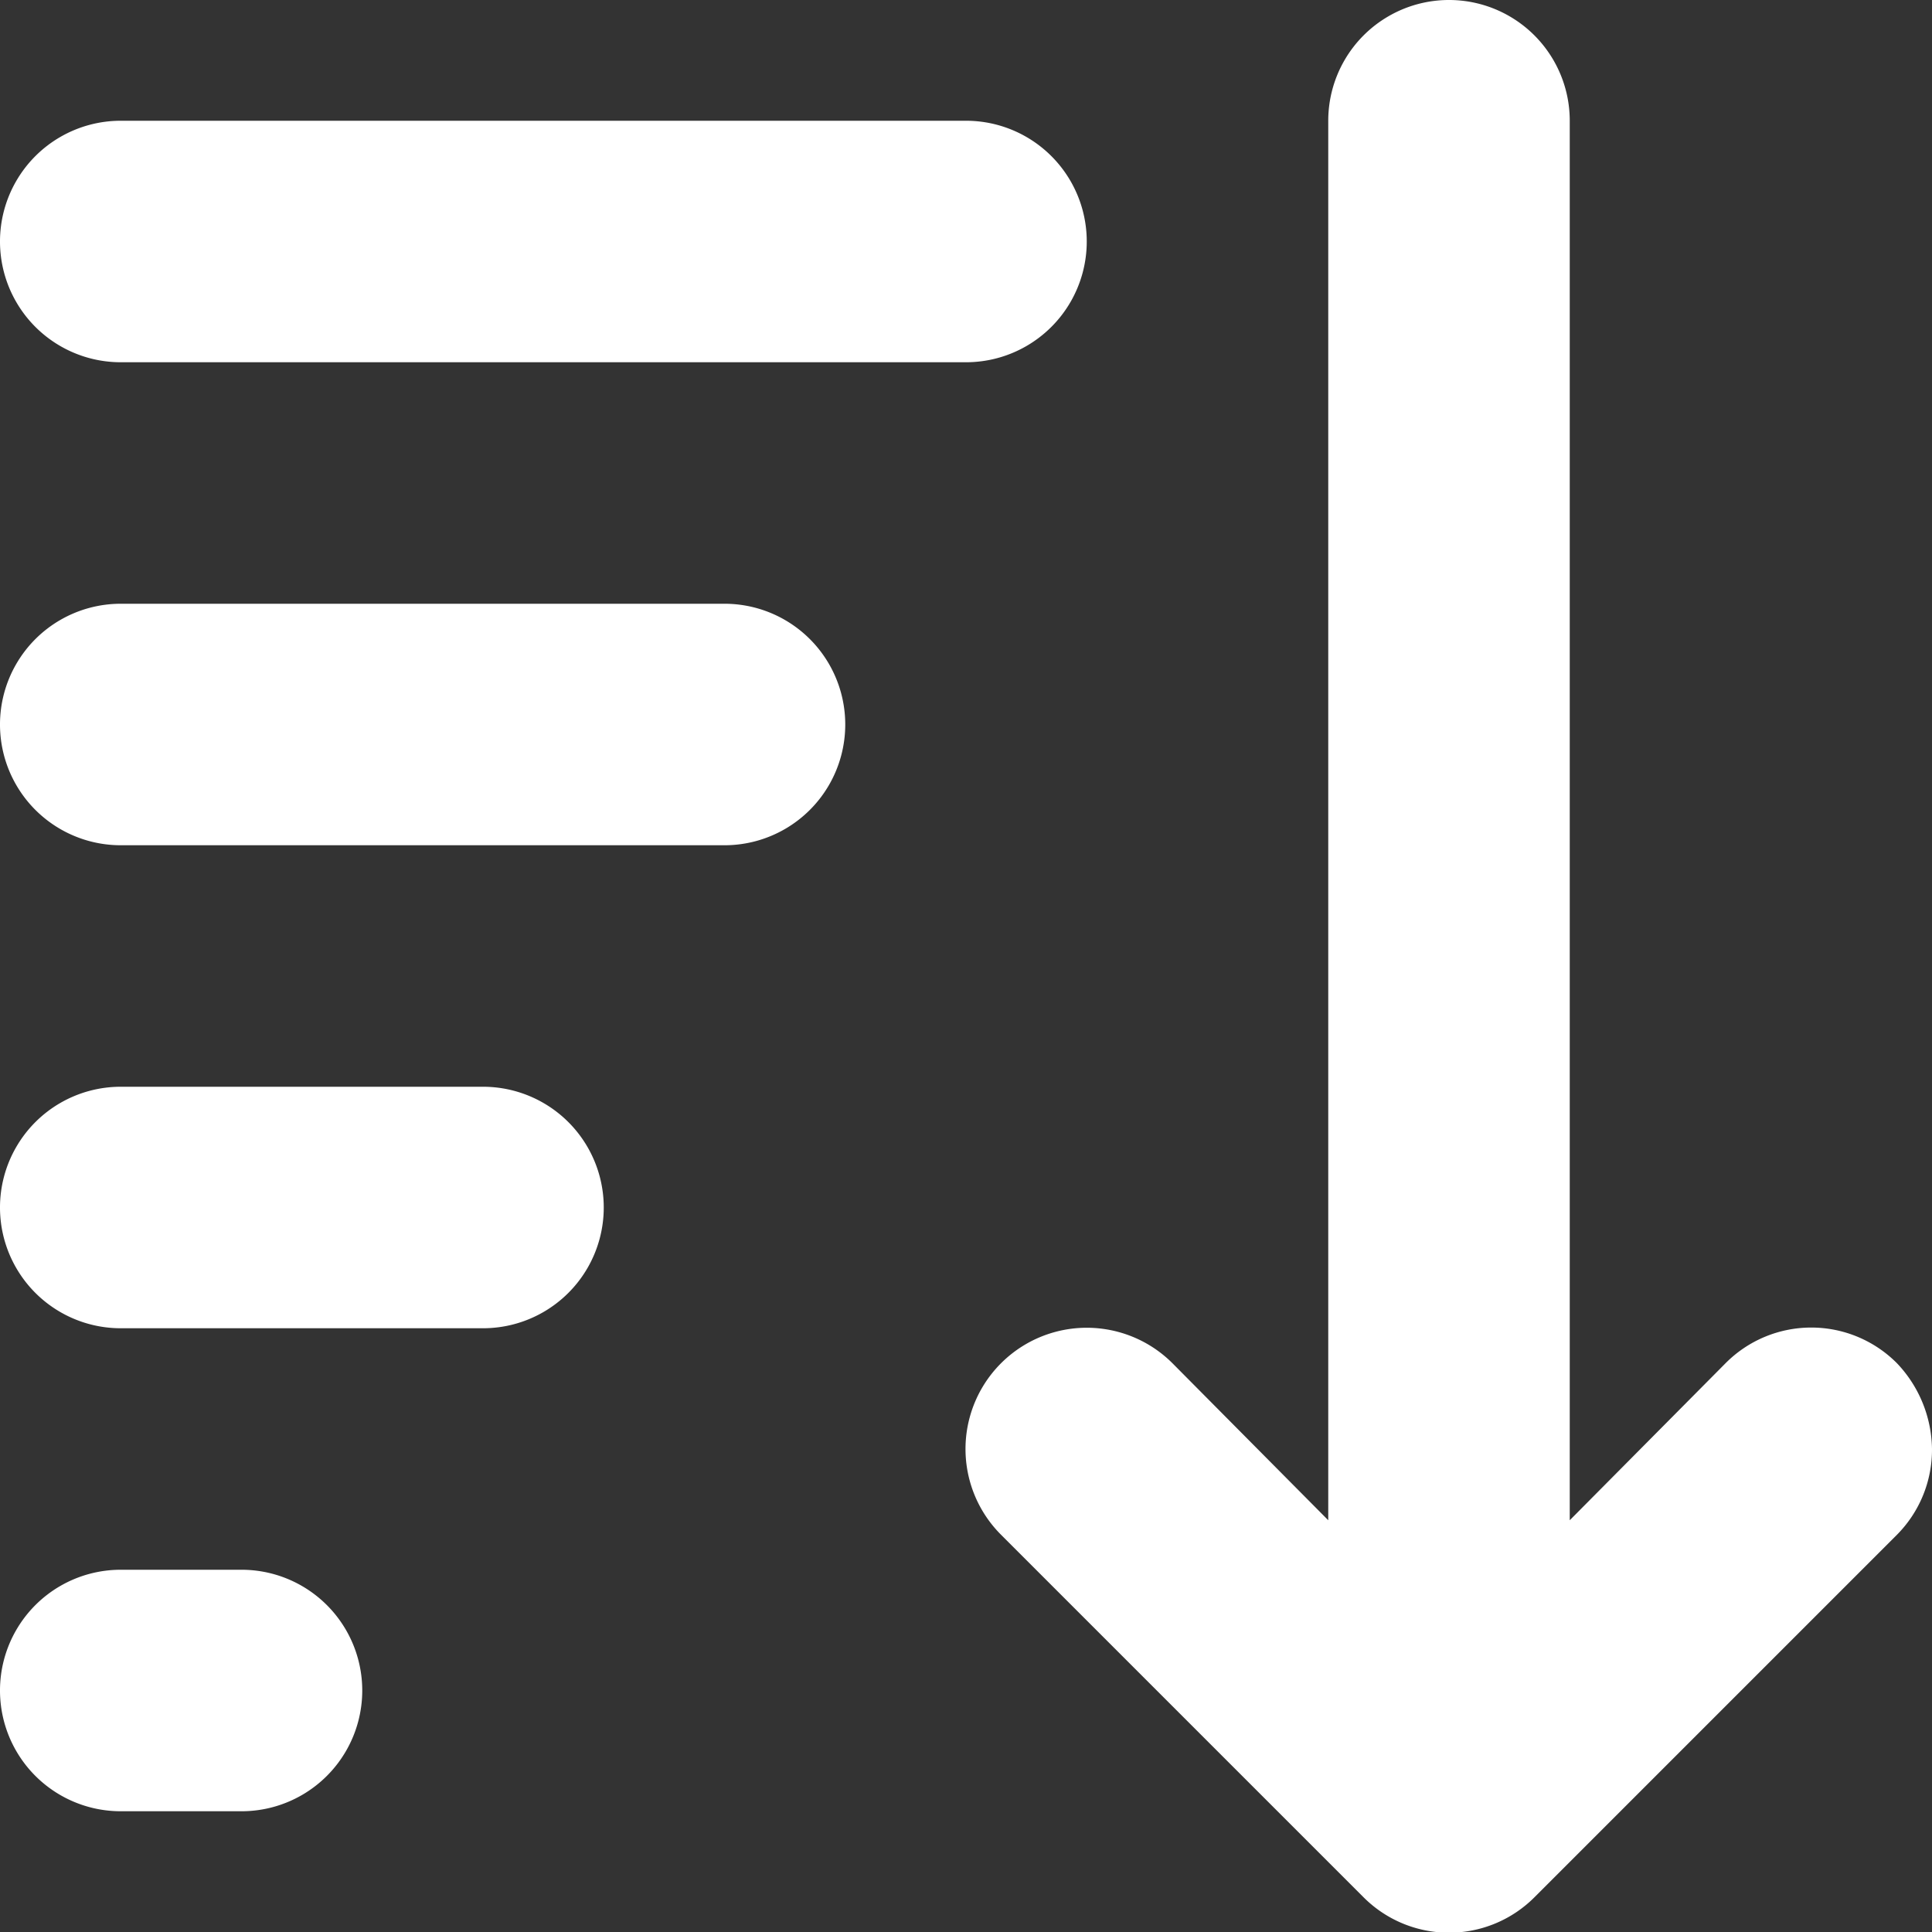 <svg xmlns="http://www.w3.org/2000/svg" viewBox="0 0 16 16" fill="#fff">
    <rect x="0" y="0" width="16" height="16" fill="#333333" stroke="none"/>
    <path d="M15.71,11.29a1,1,0,0,0-1.42,0L13,12.59V1a1,1,0,0,0-2,0V12.59l-1.29-1.3a1,1,0,0,0-1.42,1.42l3,3a1,1,0,0,0,1.42,0l3-3A1,1,0,0,0,16,12a1.05,1.05,0,0,0-.29-.71ZM1,3H8A1,1,0,0,0,8,1H1A1,1,0,0,0,1,3ZM6,5H1A1,1,0,0,0,1,7H6A1,1,0,0,0,6,5ZM4,9H1a1,1,0,0,0,0,2H4A1,1,0,0,0,4,9ZM2,13H1a1,1,0,0,0,0,2H2a1,1,0,0,0,0-2Z"/>
</svg>